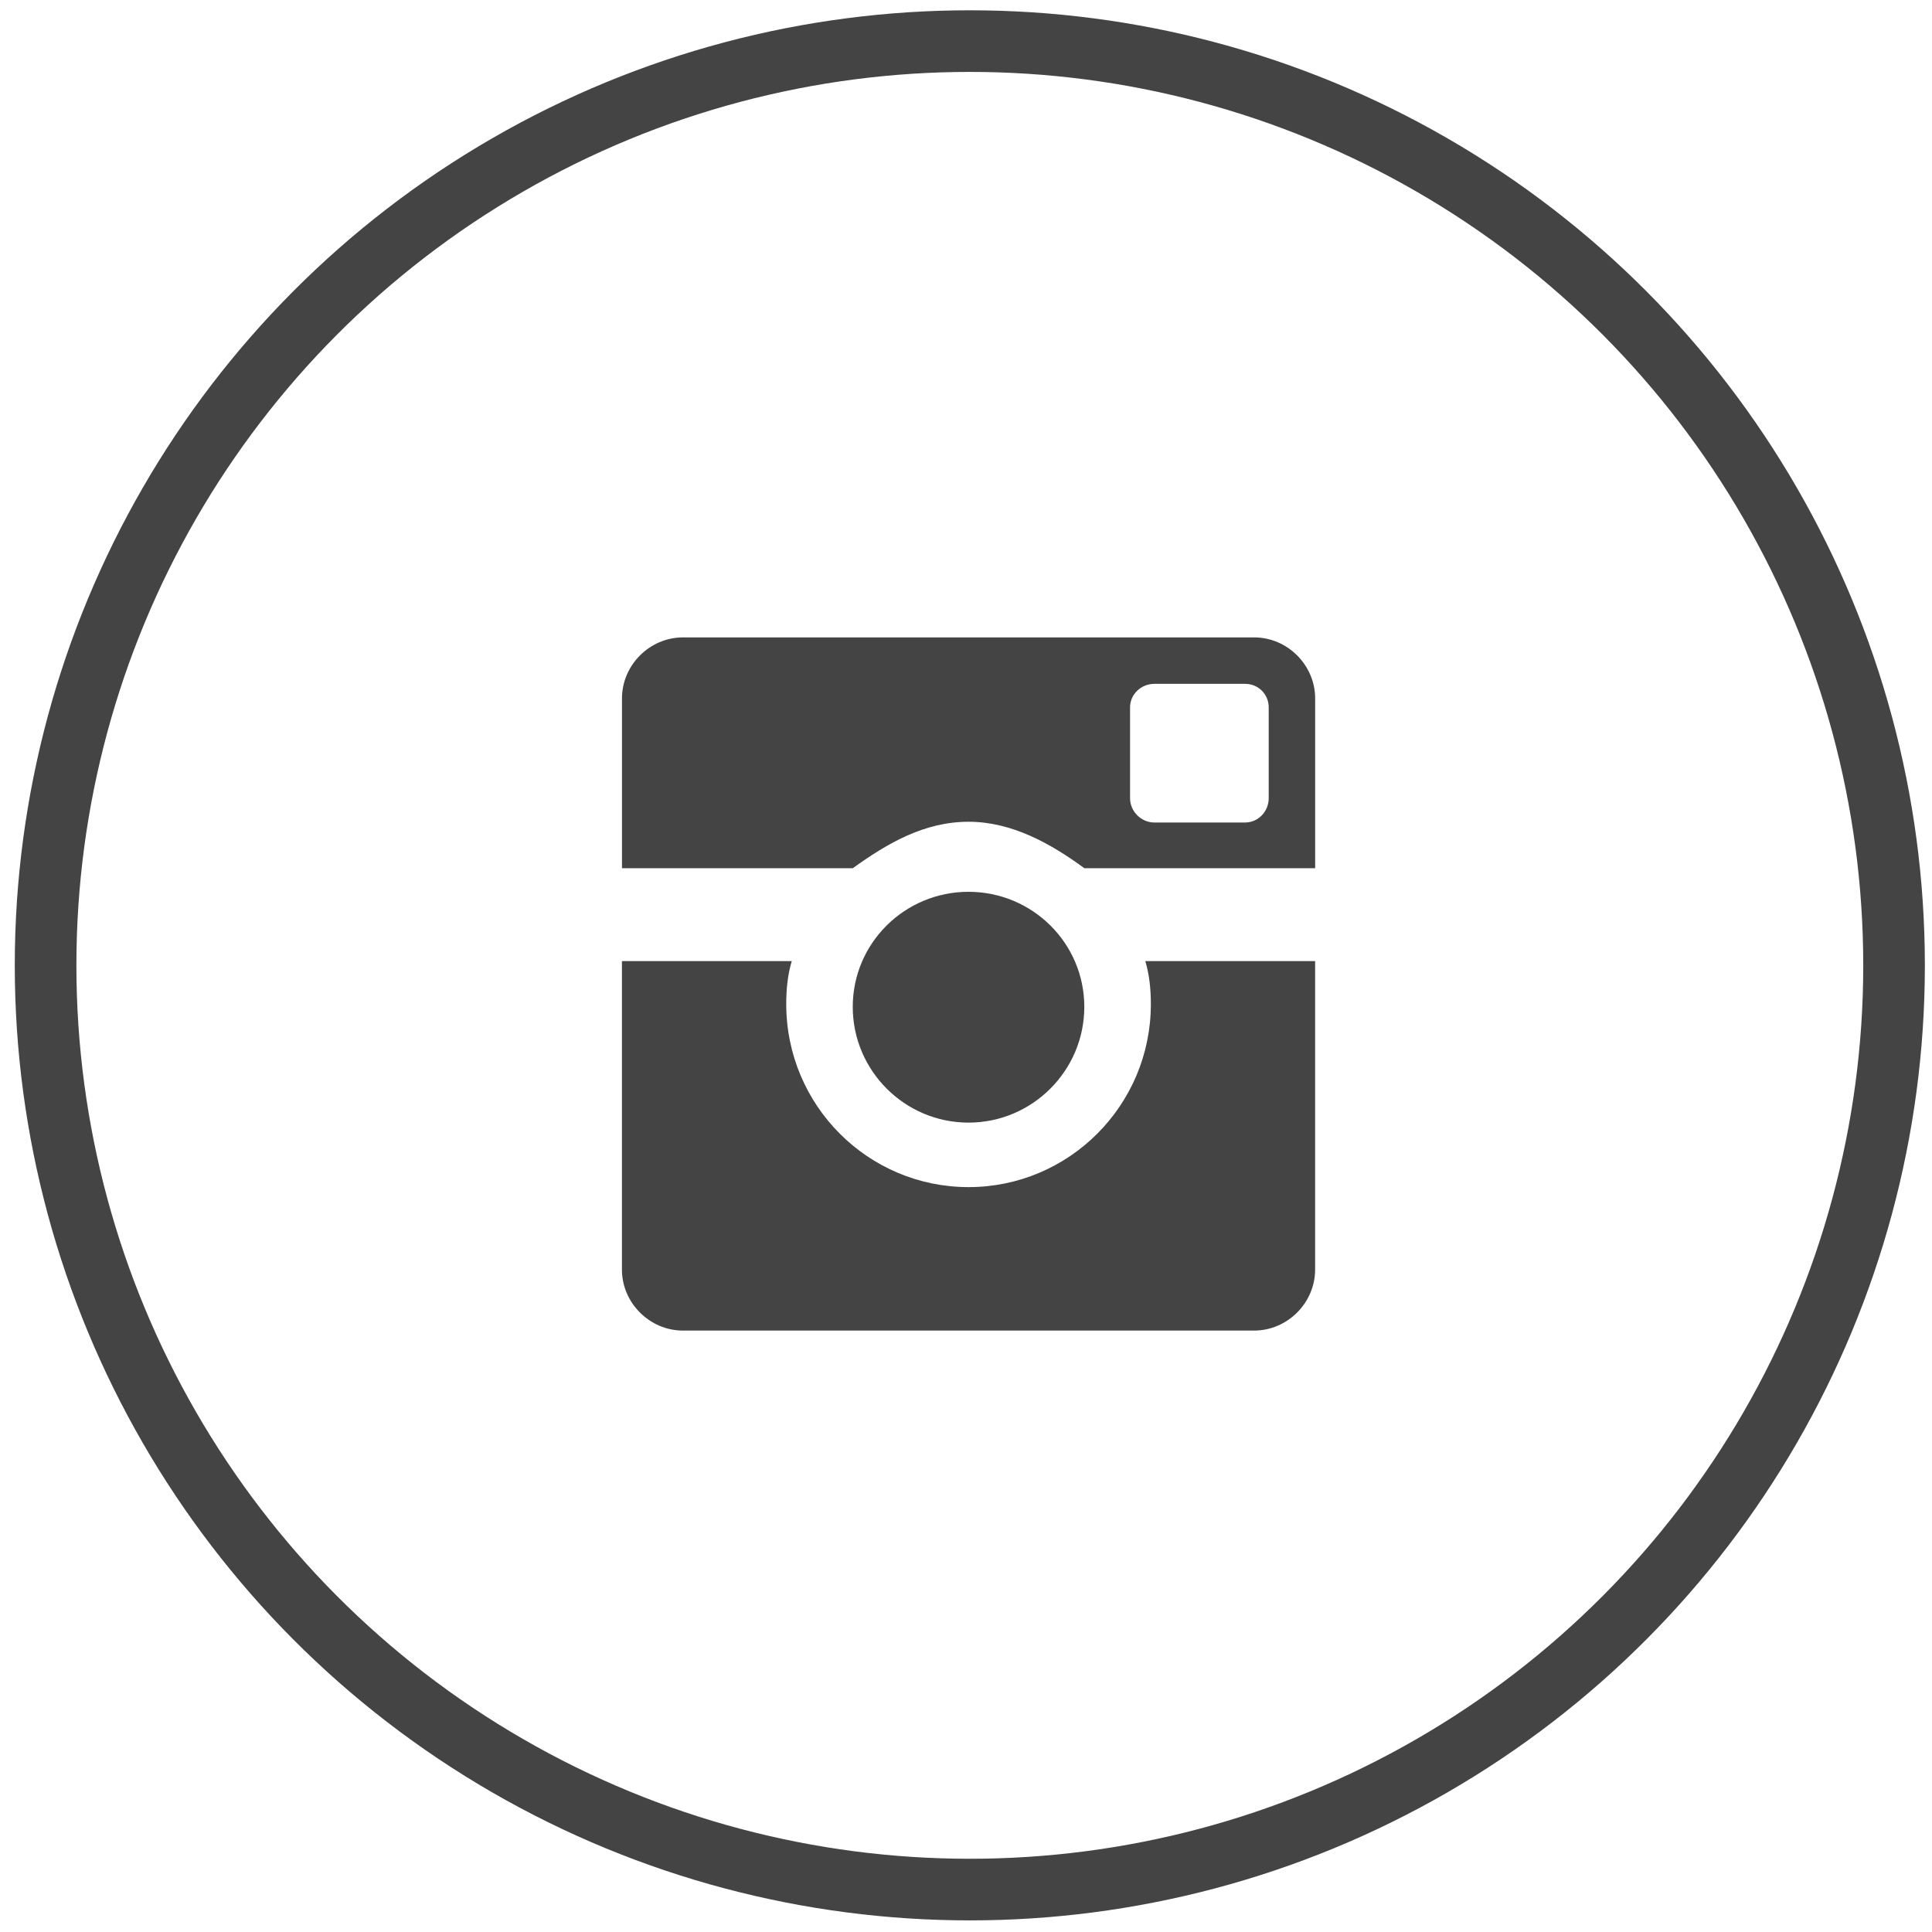 <svg width="47" height="47" viewBox="0 0 47 47" fill="none" xmlns="http://www.w3.org/2000/svg">
<circle cx="23.593" cy="23.484" r="22.484" stroke="#444444" stroke-width="1.499"/>
<path fill-rule="evenodd" clip-rule="evenodd" d="M30.51 15.506H16.615C15.805 15.506 15.131 16.18 15.131 16.99V21.121H20.746C21.59 20.514 22.483 19.991 23.562 19.991C24.608 19.991 25.552 20.514 26.379 21.121H31.994V16.99C31.994 16.18 31.32 15.506 30.51 15.506ZM30.864 19.418C30.864 19.739 30.611 20.009 30.29 20.009H28.081C27.761 20.009 27.491 19.739 27.491 19.418V17.209C27.491 16.889 27.761 16.636 28.081 16.636H30.29C30.611 16.636 30.864 16.889 30.864 17.209V19.418ZM26.378 24.494C26.378 22.943 25.113 21.695 23.561 21.695C22.01 21.695 20.745 22.943 20.745 24.494C20.745 26.046 22.01 27.31 23.561 27.31C25.113 27.31 26.378 26.046 26.378 24.494ZM27.862 23.381C27.963 23.718 27.997 24.073 27.997 24.427C27.997 26.889 26.007 28.879 23.562 28.879C21.116 28.879 19.127 26.889 19.127 24.427C19.127 24.073 19.16 23.718 19.261 23.381H15.13V30.885C15.13 31.695 15.804 32.369 16.614 32.369H30.509C31.319 32.369 31.993 31.695 31.993 30.885V23.381H27.862Z" fill="#444444"/>
</svg>
